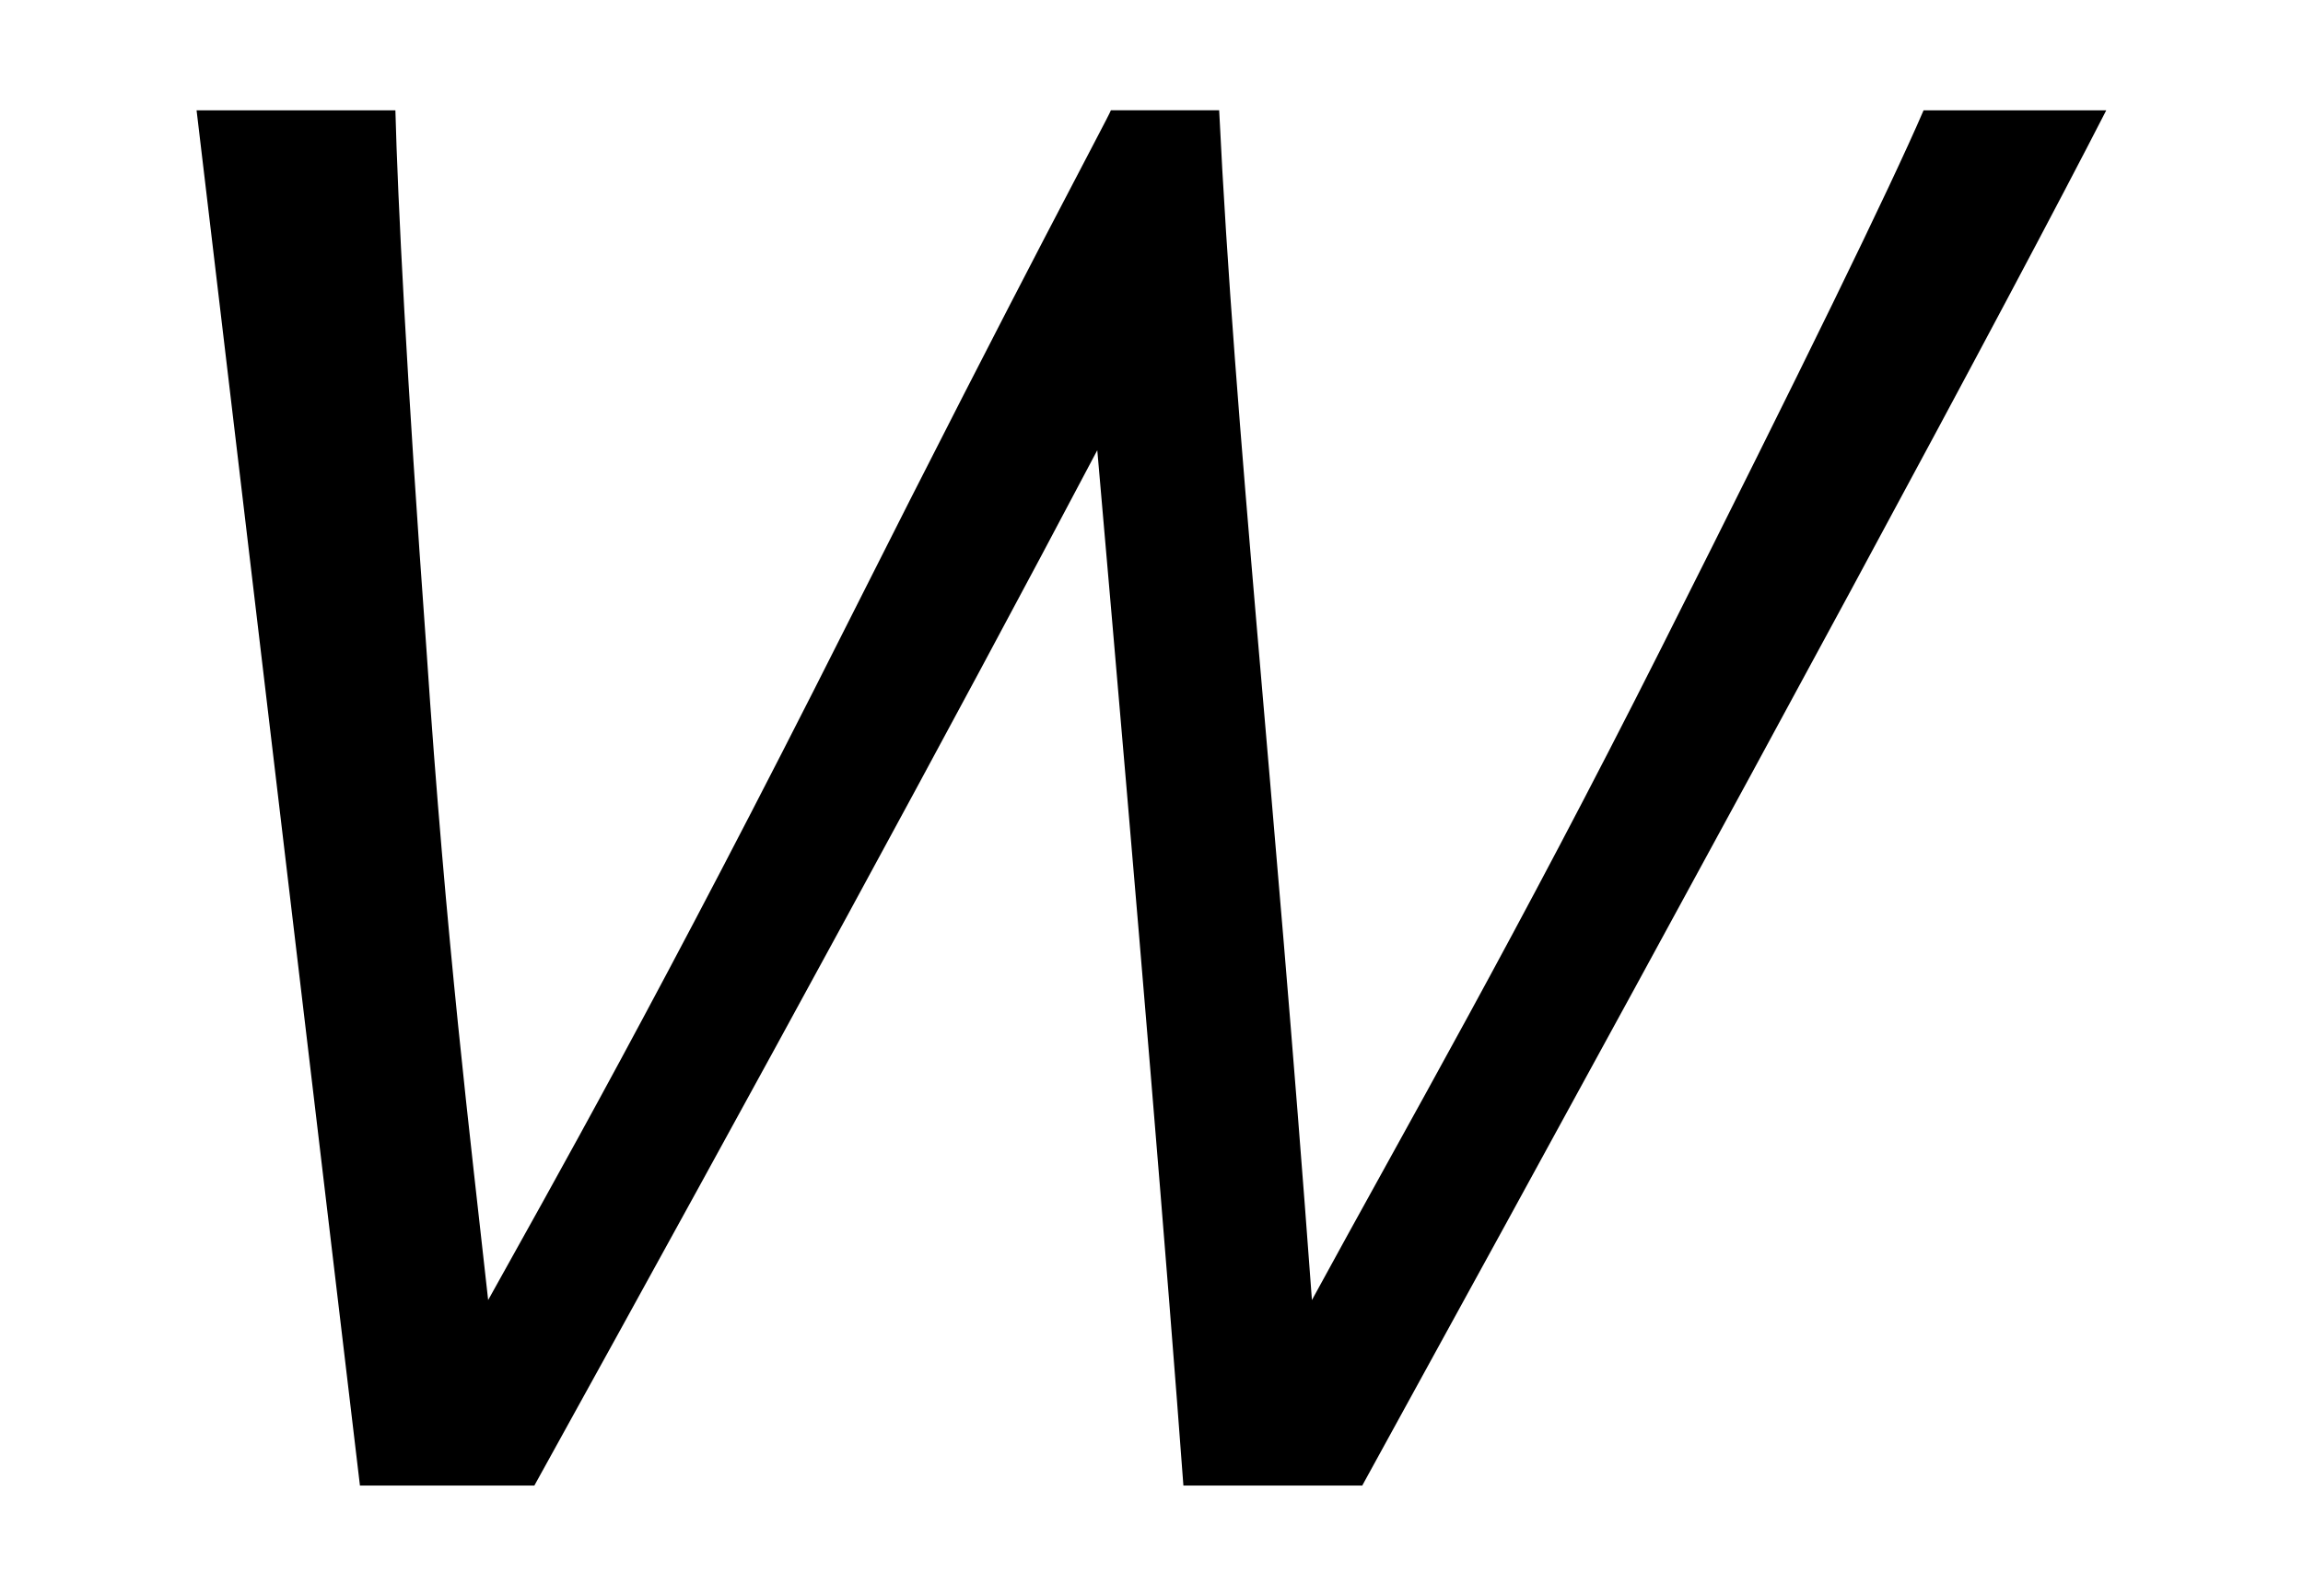 <?xml version='1.0' encoding='UTF-8'?>
<!-- This file was generated by dvisvgm 3.2.2 -->
<svg version='1.1' xmlns='http://www.w3.org/2000/svg' xmlns:xlink='http://www.w3.org/1999/xlink' width='10.395pt' height='7.207pt' viewBox='-.5 -6.707 10.395 7.207'>
<defs>
<use id='g4-2462' xlink:href='#g2-2462' transform='scale(1.429)'/>
<path id='g2-2462' d='m5.726-4.345c-.105 .244-.384 .816-.83 1.702c-.453 .9-.802 1.506-1.102 2.057c-.119-1.625-.244-2.748-.293-3.759h-.342c-.007 .021-.272 .509-.83 1.618c-.586 1.165-.955 1.813-1.137 2.141c-.056-.509-.133-1.13-.195-2.057c-.063-.865-.091-1.43-.098-1.702h-.628l.516 4.345h.551c.725-1.311 1.318-2.399 1.778-3.271c.133 1.52 .223 2.608 .272 3.271h.565c1.276-2.322 2.057-3.773 2.35-4.345h-.579z'/>
</defs>
<g id='page9'>
<use x='0' y='0' xlink:href='#g4-2462'/>
</g>
</svg>
